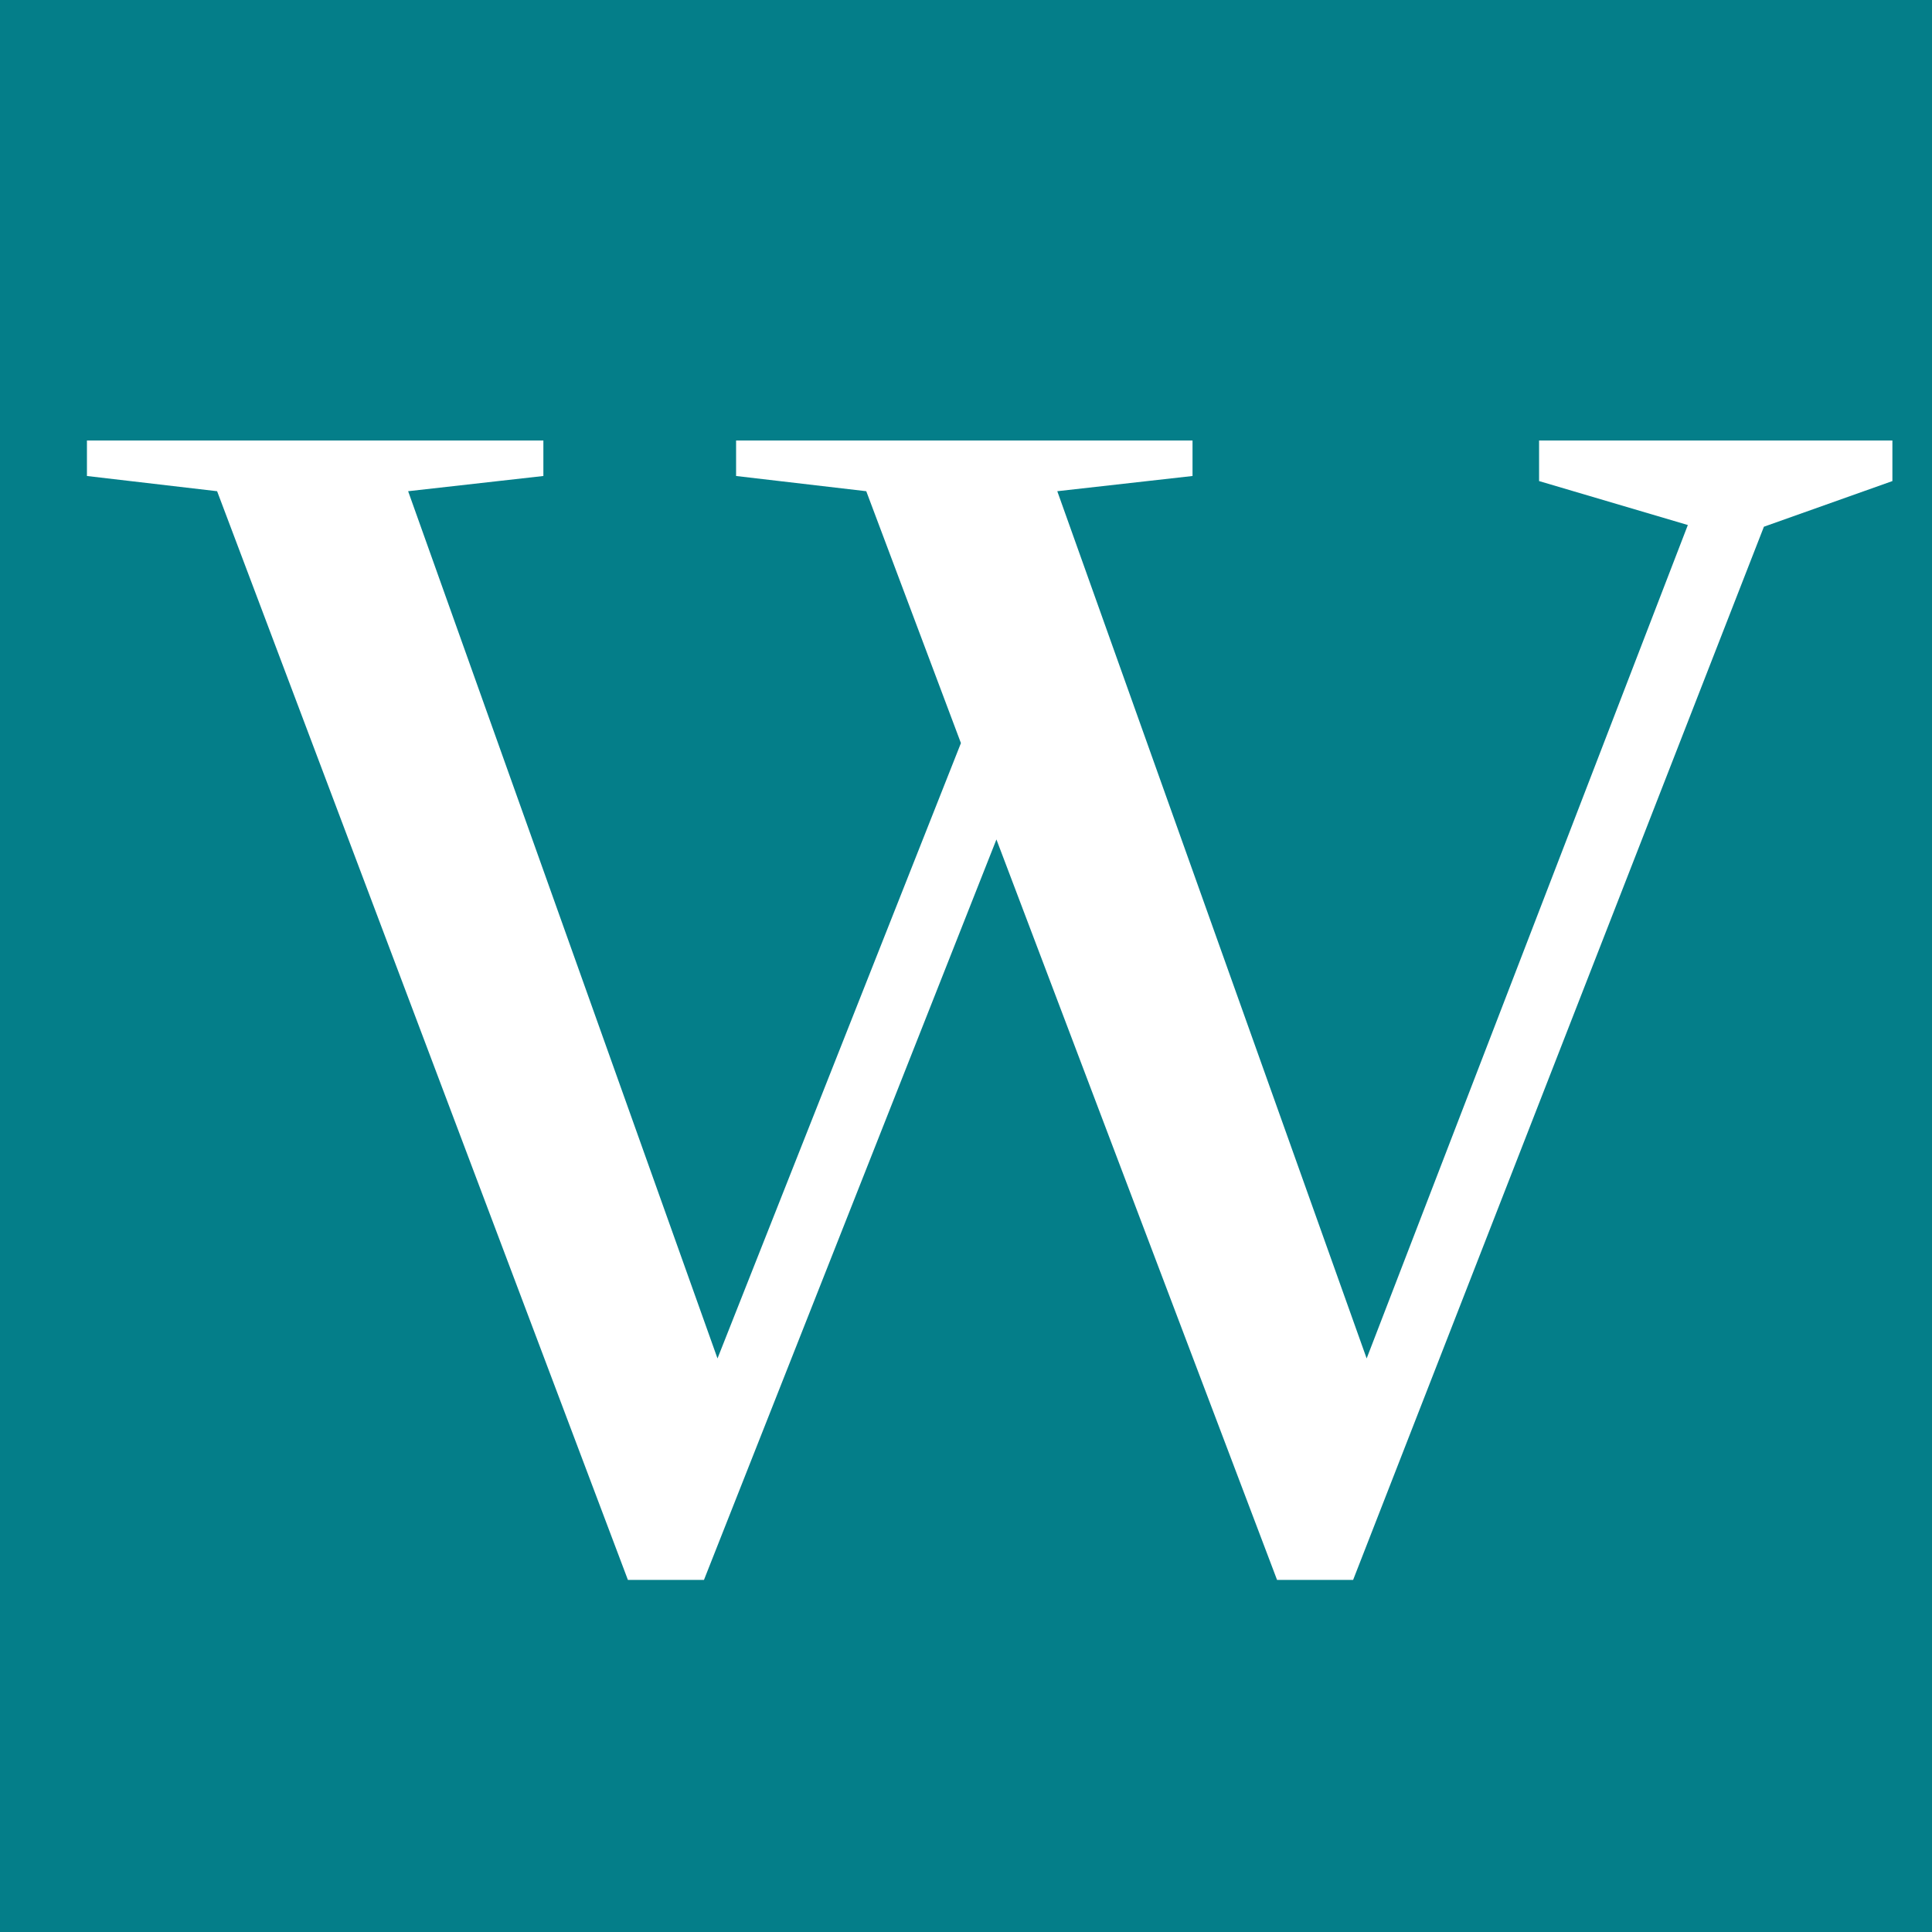 <svg width="16" height="16" viewBox="0 0 16 16" fill="none" xmlns="http://www.w3.org/2000/svg">
<rect width="16" height="16" fill="#047E89"/>
<path d="M0.72 3.648H4.5V3.942L3.38 4.068L5.942 11.25L7.958 6.154L7.174 4.068L6.096 3.942V3.648H9.876V3.942L8.756 4.068L11.318 11.25L13.978 4.348L12.746 3.984V3.648H15.672V3.984L14.608 4.362L11.206 13.084H10.576L8.252 6.952L5.83 13.084H5.2L1.798 4.068L0.72 3.942V3.648Z" fill="white"/>
</svg>
